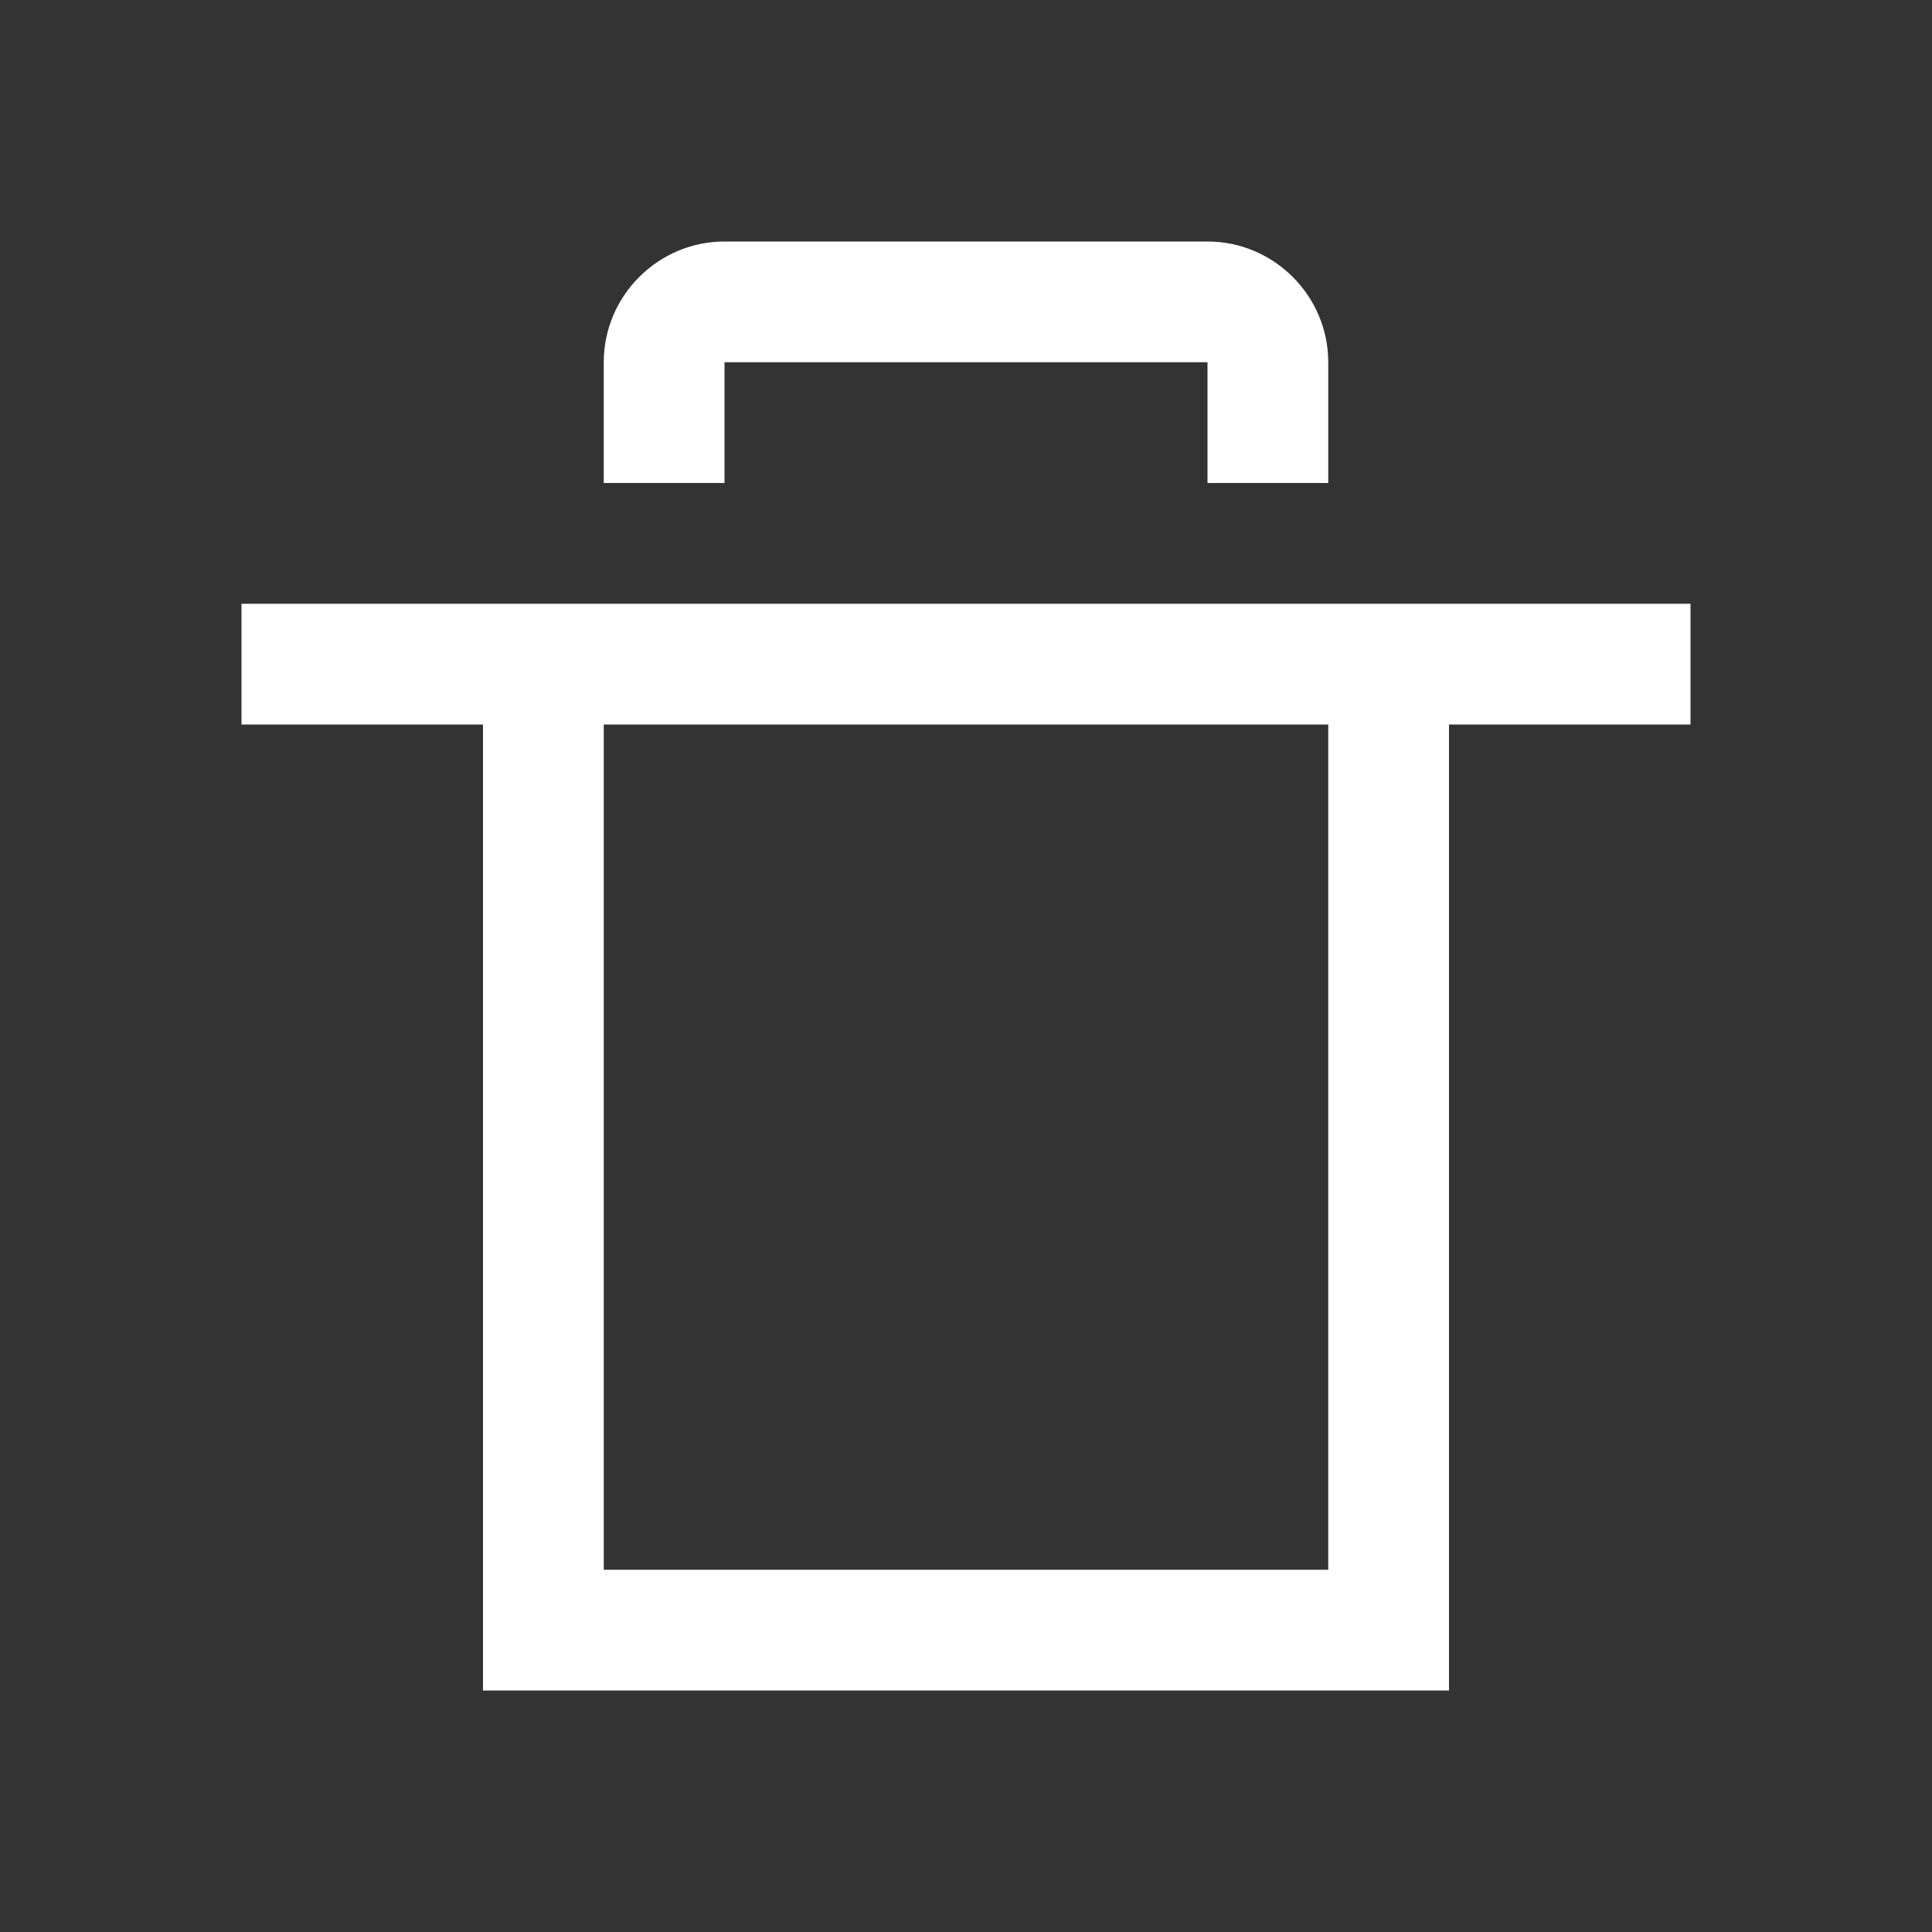 <?xml version="1.0" encoding="UTF-8" standalone="no"?>
<svg
   xmlns:dc="http://purl.org/dc/elements/1.1/"
   xmlns:cc="http://creativecommons.org/ns#"
   xmlns:rdf="http://www.w3.org/1999/02/22-rdf-syntax-ns#"
   xmlns:svg="http://www.w3.org/2000/svg"
   xmlns="http://www.w3.org/2000/svg"
   xmlns:sodipodi="http://sodipodi.sourceforge.net/DTD/sodipodi-0.dtd"
   xmlns:inkscape="http://www.inkscape.org/namespaces/inkscape"
   viewBox="0 0 16 16"
   version="1.1"
   id="svg6"
   sodipodi:docname="delete.svg"
   inkscape:version="1.0.2 (e86c870, 2021-01-15)"
   width="32"
   height="32">
  <rect x="0" y="0" width="16" height="16" fill="#333333" stroke="none"/>
  <sodipodi:namedview
     pagecolor="#ffffff"
     bordercolor="#666666"
     borderopacity="1"
     objecttolerance="10"
     gridtolerance="10"
     guidetolerance="10"
     inkscape:pageopacity="0"
     inkscape:pageshadow="2"
     inkscape:window-width="1920"
     inkscape:window-height="998"
     id="namedview8"
     showgrid="false"
     inkscape:zoom="14.75"
     inkscape:cx="5.7472265"
     inkscape:cy="20.182779"
     inkscape:window-x="0"
     inkscape:window-y="0"
     inkscape:window-maximized="1"
     inkscape:current-layer="svg6"
     inkscape:document-rotation="0" />
  <defs
     id="defs3051">
    <style
       type="text/css"
       id="current-color-scheme">
      .ColorScheme-NegativeText {
        color:#da4453;
      }
      </style>
  </defs>
  <path
     id="path845"
     style="color:#da4453;fill:#ffffff;fill-opacity:1;stroke:none;stroke-width:2"
     d="M 12 4 C 10.9 4 10 4.9 10 6 L 10 8 L 12 8 L 12 6 L 20 6 L 20 8 L 22 8 L 22 6 C 22 4.9 21.1 4 20 4 L 12 4 z M 4 10 L 4 12 L 8 12 L 8 28 L 24 28 L 24 12 L 28 12 L 28 10 L 4 10 z M 10 12 L 22 12 L 22 26 L 10 26 L 10 12 z "
     transform="scale(0.5)" />
</svg>
